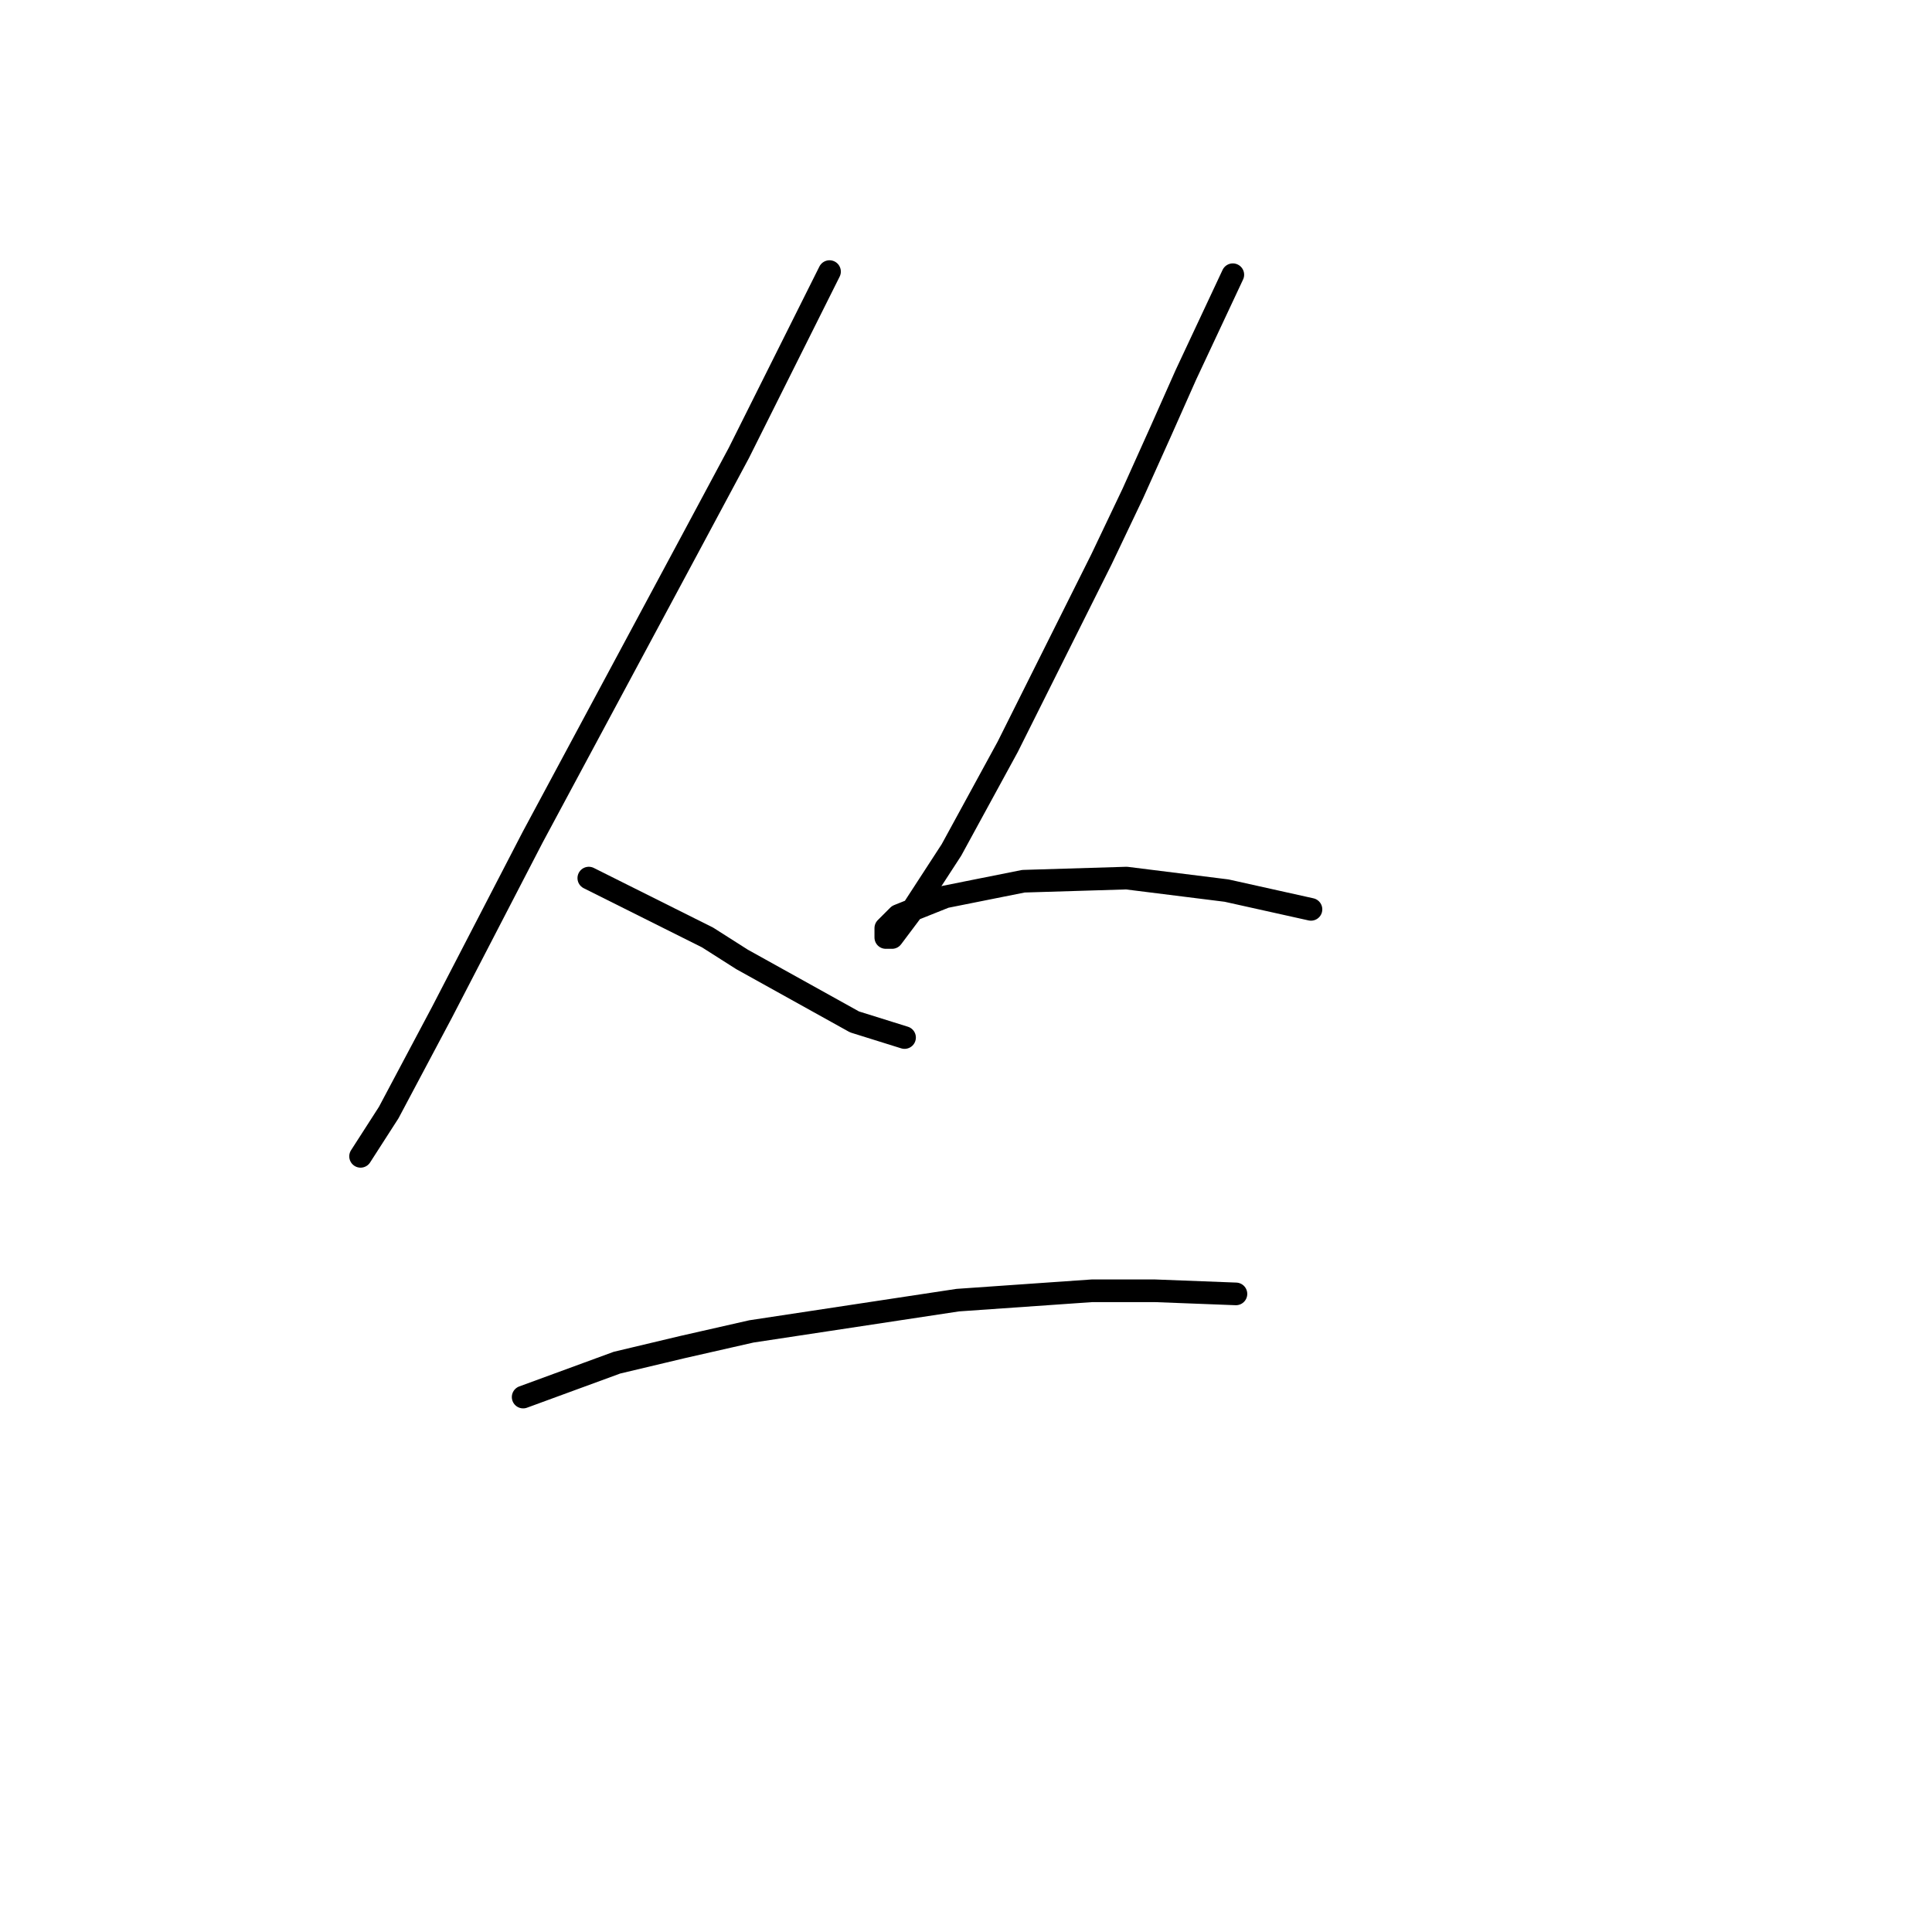 <?xml version="1.0" standalone="no"?>
    <svg width="256" height="256" xmlns="http://www.w3.org/2000/svg" version="1.1">
    <polyline stroke="black" stroke-width="3" stroke-linecap="round" fill="transparent" stroke-linejoin="round" points="109.916 35.987 102.46 50.9 97.903 60.014 91.689 71.613 70.562 110.967 58.549 134.165 51.507 147.421 47.778 153.221 47.778 153.221 " />
        <polyline stroke="black" stroke-width="3" stroke-linecap="round" fill="transparent" stroke-linejoin="round" points="78.019 116.352 88.789 121.738 93.76 124.223 98.317 127.123 113.23 135.408 119.858 137.479 119.858 137.479 " />
        <polyline stroke="black" stroke-width="3" stroke-linecap="round" fill="transparent" stroke-linejoin="round" points="163.355 36.401 157.141 49.658 153.827 57.114 150.099 65.399 145.956 74.098 133.529 98.954 126.072 112.624 120.687 120.909 118.201 124.223 117.373 124.223 117.373 122.98 119.03 121.323 125.244 118.838 135.6 116.767 149.27 116.352 162.527 118.009 173.711 120.495 173.711 120.495 " />
        <polyline stroke="black" stroke-width="3" stroke-linecap="round" fill="transparent" stroke-linejoin="round" points="69.32 185.118 81.747 180.561 90.447 178.49 99.56 176.419 126.901 172.276 144.714 171.034 152.999 171.034 163.769 171.448 163.769 171.448 " />
        </svg>